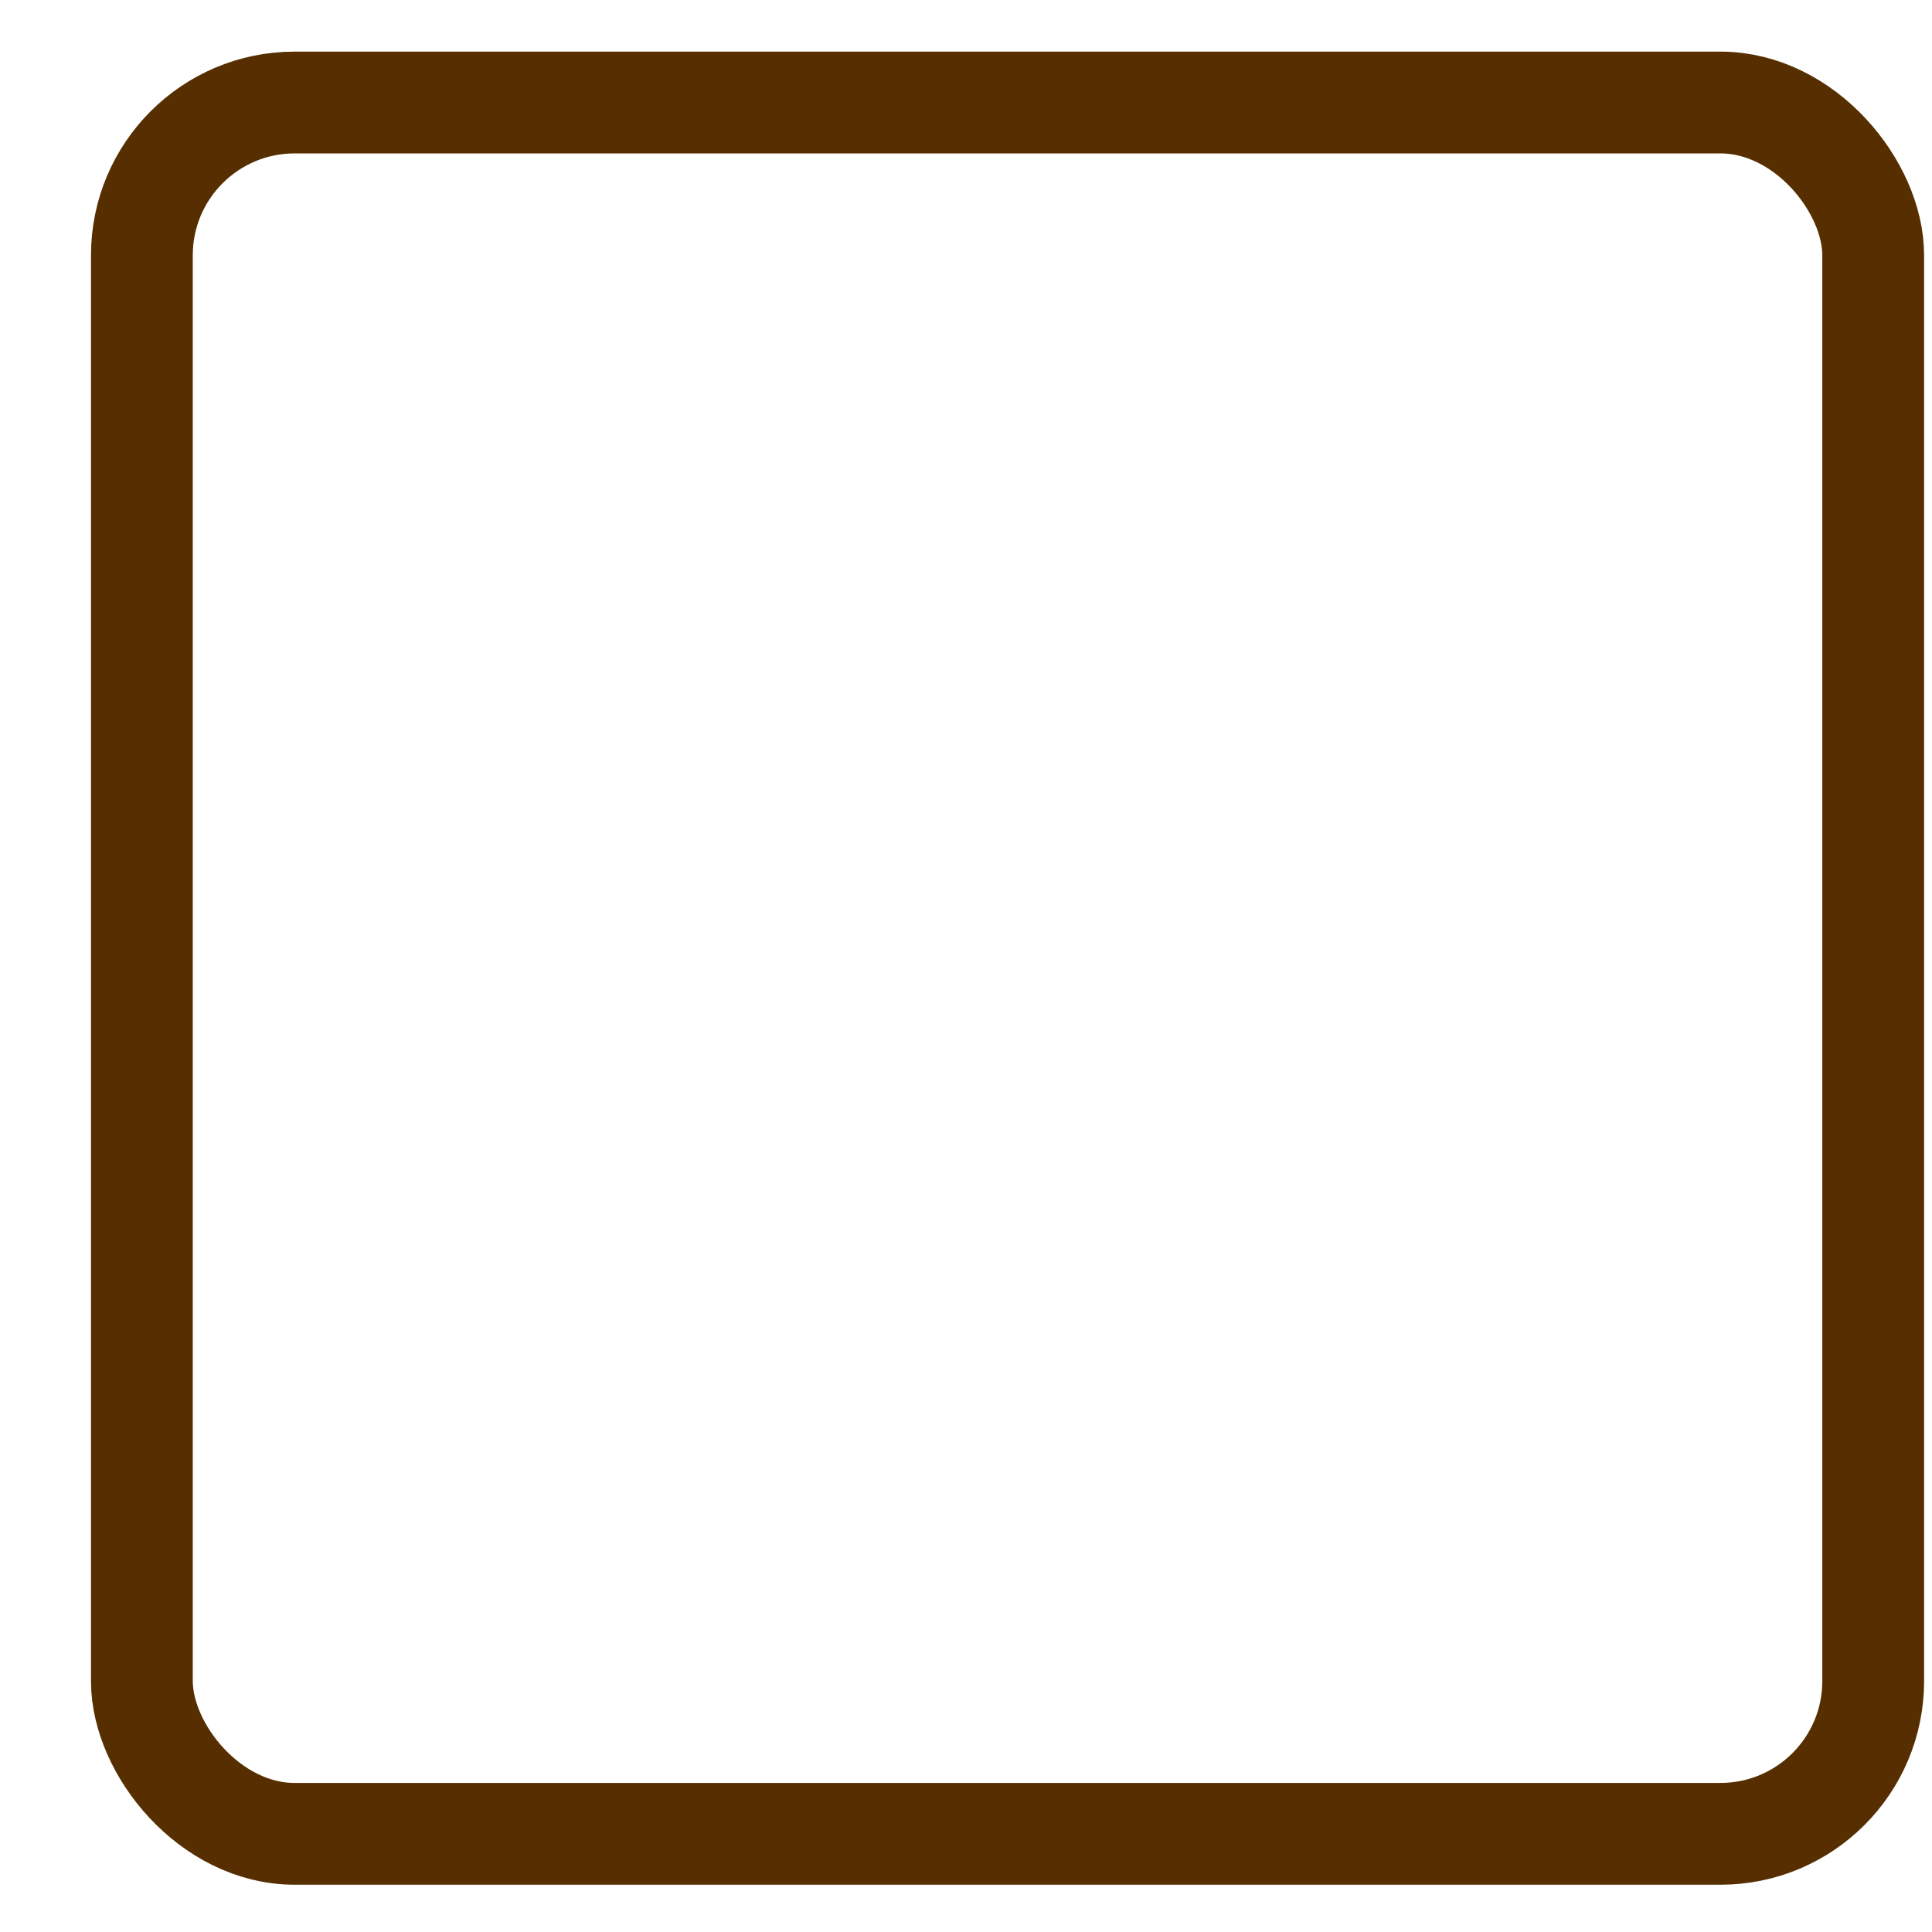 <svg width="16" height="16" viewBox="0 0 16 16" fill="none" xmlns="http://www.w3.org/2000/svg">
<rect x="1.175" y="0.849" width="14.338" height="14.338" rx="1.265" stroke="#562E00" stroke-width="0.843"/>
</svg>
